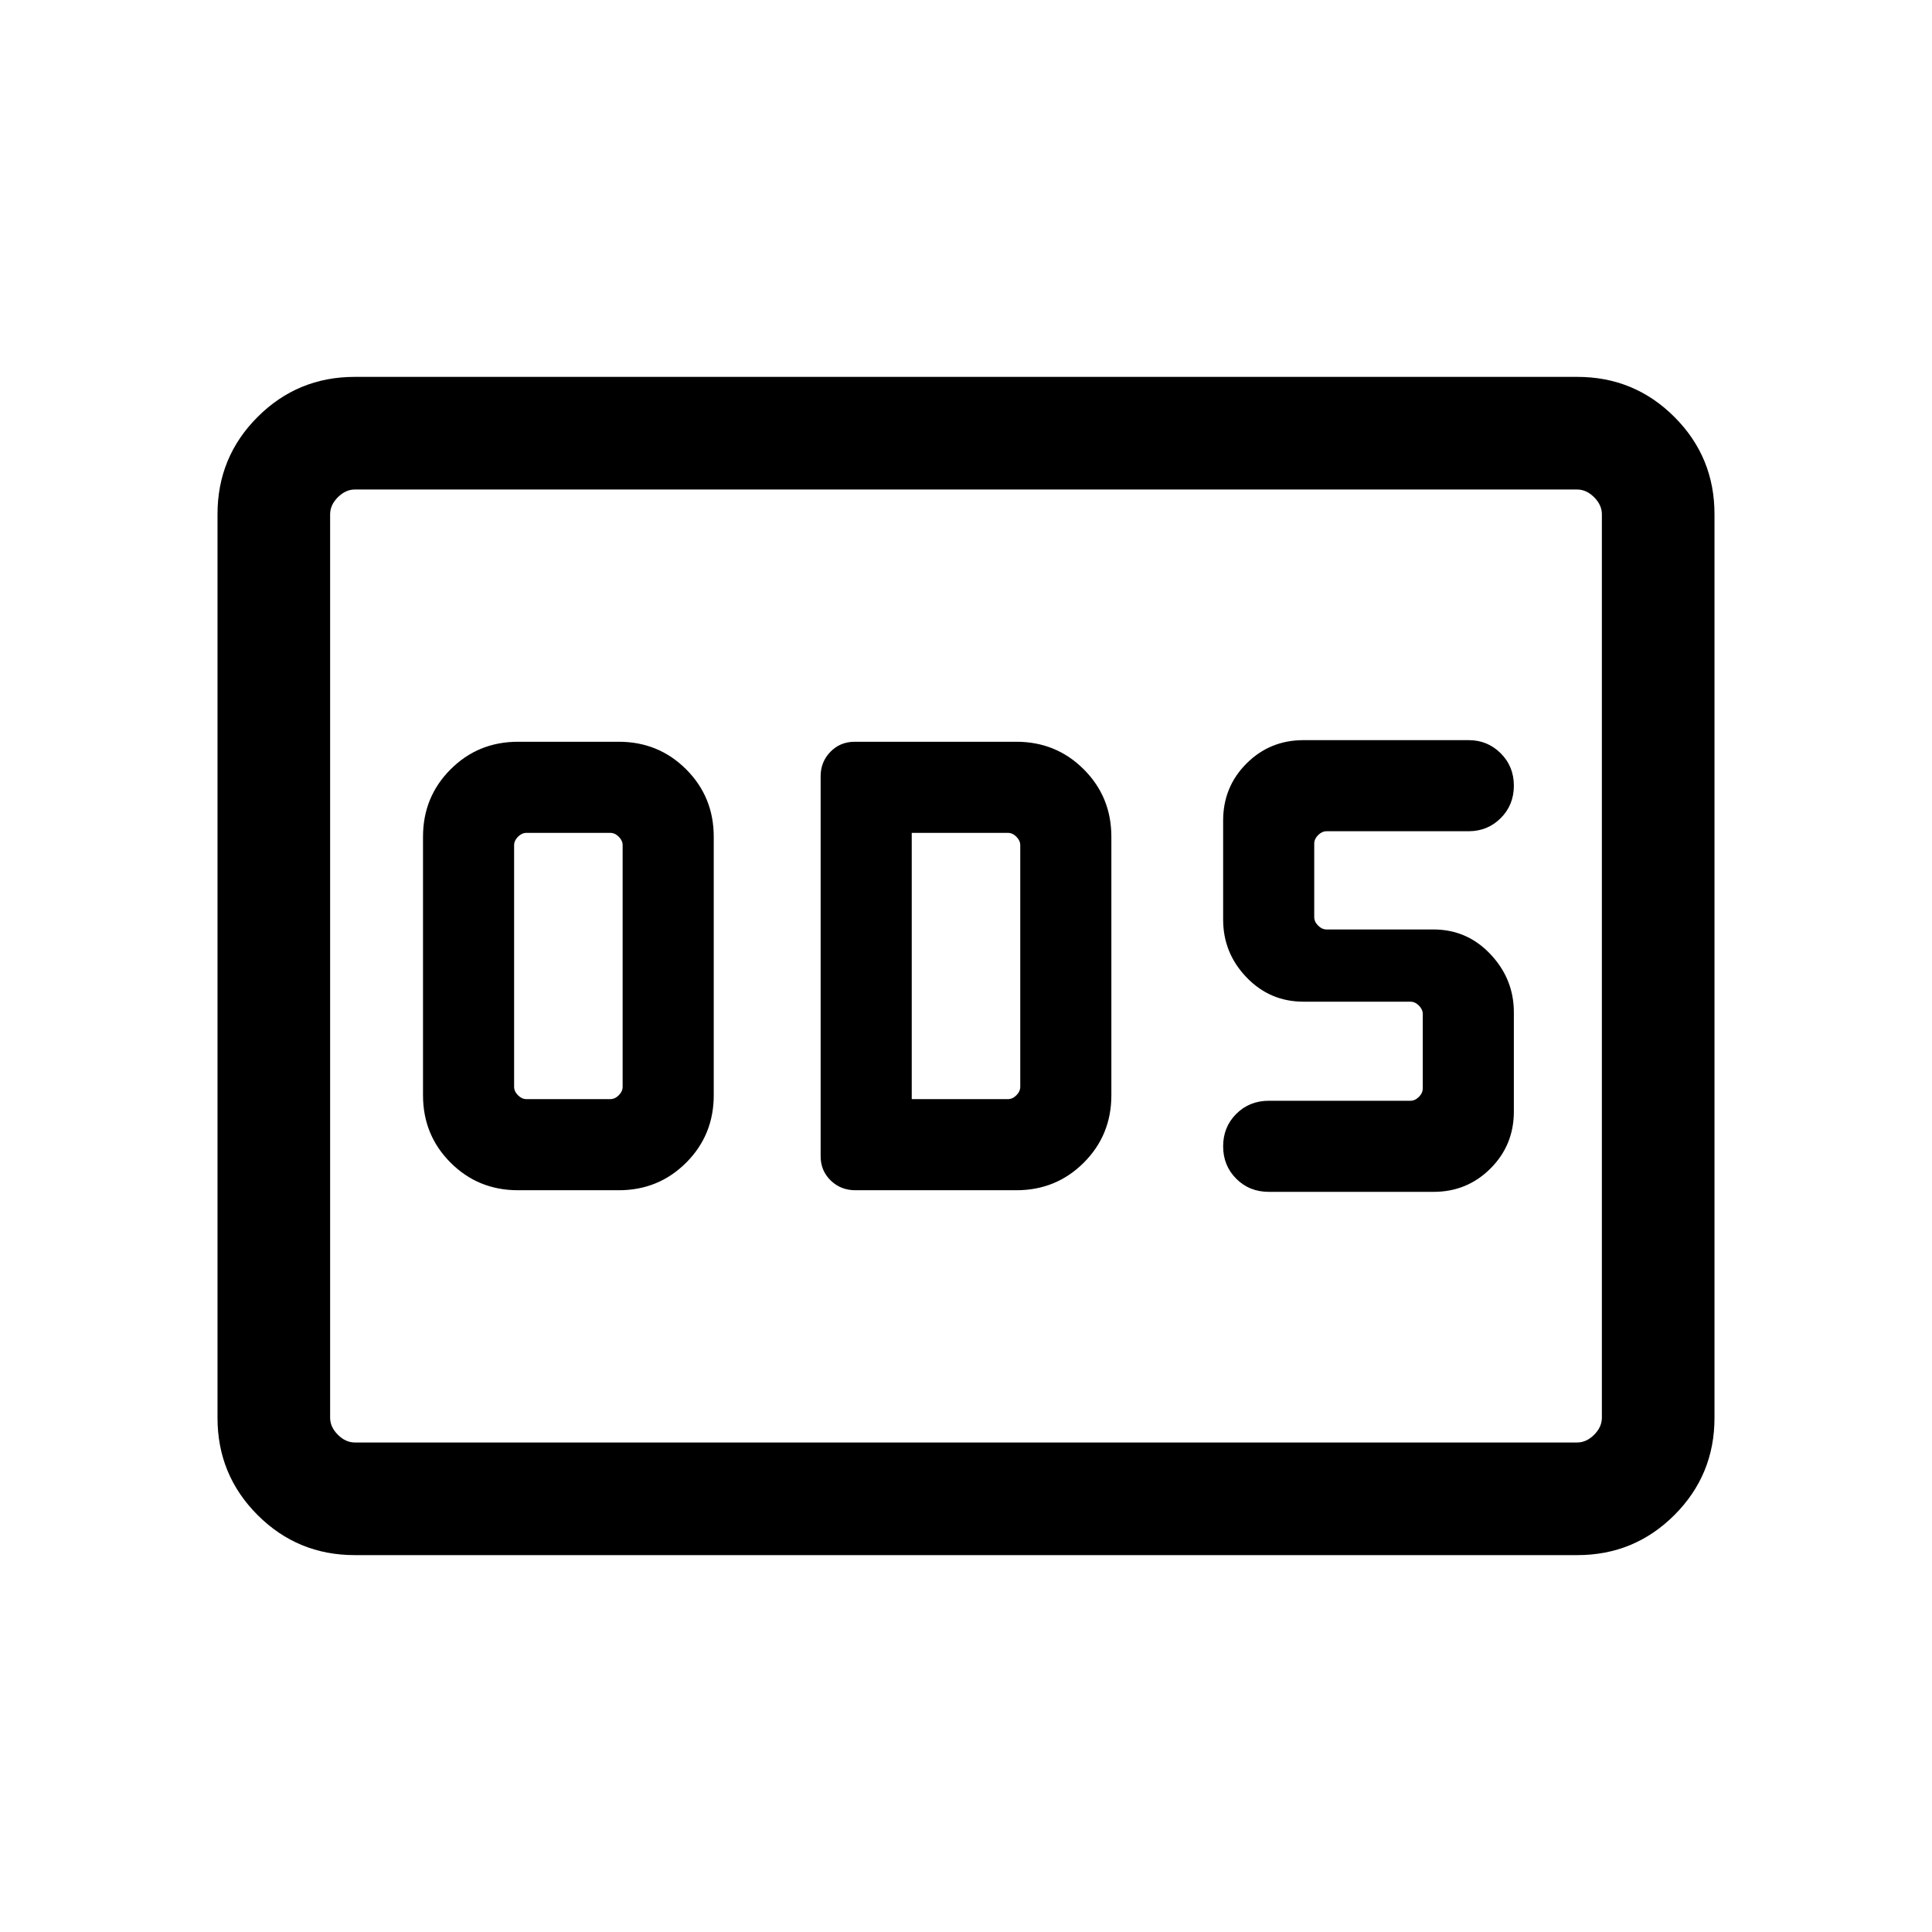 <svg xmlns="http://www.w3.org/2000/svg" height="24" viewBox="0 -960 960 960" width="24"><path d="M257.385-368.577h50.076q19.788 0 33.49-13.703 13.702-13.702 13.702-33.49v-128.46q0-19.788-13.702-33.49-13.702-13.703-33.49-13.703h-50.076q-19.787 0-33.49 13.703-13.702 13.702-13.702 33.49v128.46q0 19.788 13.702 33.49 13.703 13.703 33.49 13.703Zm4.23-45.269q-2.308 0-4.231-1.923T255.461-420v-120q0-2.308 1.923-4.231t4.231-1.923h41.616q2.308 0 4.231 1.923t1.923 4.231v120q0 2.308-1.923 4.231t-4.231 1.923h-41.616Zm163.424 45.269h79.999q19.788 0 33.49-13.703 13.702-13.702 13.702-33.49v-128.46q0-19.788-13.702-33.49-13.702-13.703-33.49-13.703h-80.307q-7.231 0-12.096 4.981t-4.865 12.159v188.852q0 7.123 4.98 11.988 4.981 4.866 12.289 4.866Zm27.999-45.269v-132.308h47.77q2.308 0 4.231 1.923t1.923 4.231v120q0 2.308-1.923 4.231t-4.231 1.923h-47.77Zm259.269 46.076q16.698 0 28.311-11.612 11.612-11.613 11.612-28.311v-49.268q0-16.577-11.612-28.885-11.613-12.308-28.311-12.308h-53.115q-2.308 0-4.231-1.923t-1.923-4.231v-36.5q0-2.308 1.923-4.231t4.231-1.923h70.5q9.5 0 16.019-6.519 6.519-6.519 6.519-16.115 0-9.596-6.546-16.115-6.546-6.519-15.896-6.519h-82.095q-16.698 0-28.311 11.612-11.612 11.613-11.612 28.311v49.268q0 16.577 11.612 28.673 11.613 12.097 28.311 12.097h53.115q2.308 0 4.231 1.923t1.923 4.231v36.923q0 2.308-1.923 4.231t-4.231 1.923H630.5q-9.692 0-16.211 6.519-6.519 6.519-6.519 16.115 0 9.596 6.519 16.115 6.519 6.519 16.211 6.519h81.807ZM176.263-187.271q-28.353 0-48.269-19.915-19.916-19.916-19.916-48.277v-449.074q0-28.361 19.916-48.277 19.916-19.915 48.269-19.915h607.474q28.353 0 48.269 19.915 19.916 19.916 19.916 48.277v449.074q0 28.361-19.916 48.277-19.916 19.915-48.269 19.915H176.263Zm.084-55.96h607.306q4.616 0 8.462-3.846 3.847-3.847 3.847-8.462v-448.922q0-4.615-3.847-8.462-3.846-3.846-8.462-3.846H176.347q-4.616 0-8.462 3.846-3.847 3.847-3.847 8.462v448.922q0 4.615 3.847 8.462 3.846 3.846 8.462 3.846Zm-12.309 0v-473.538 473.538Z"/></svg>
